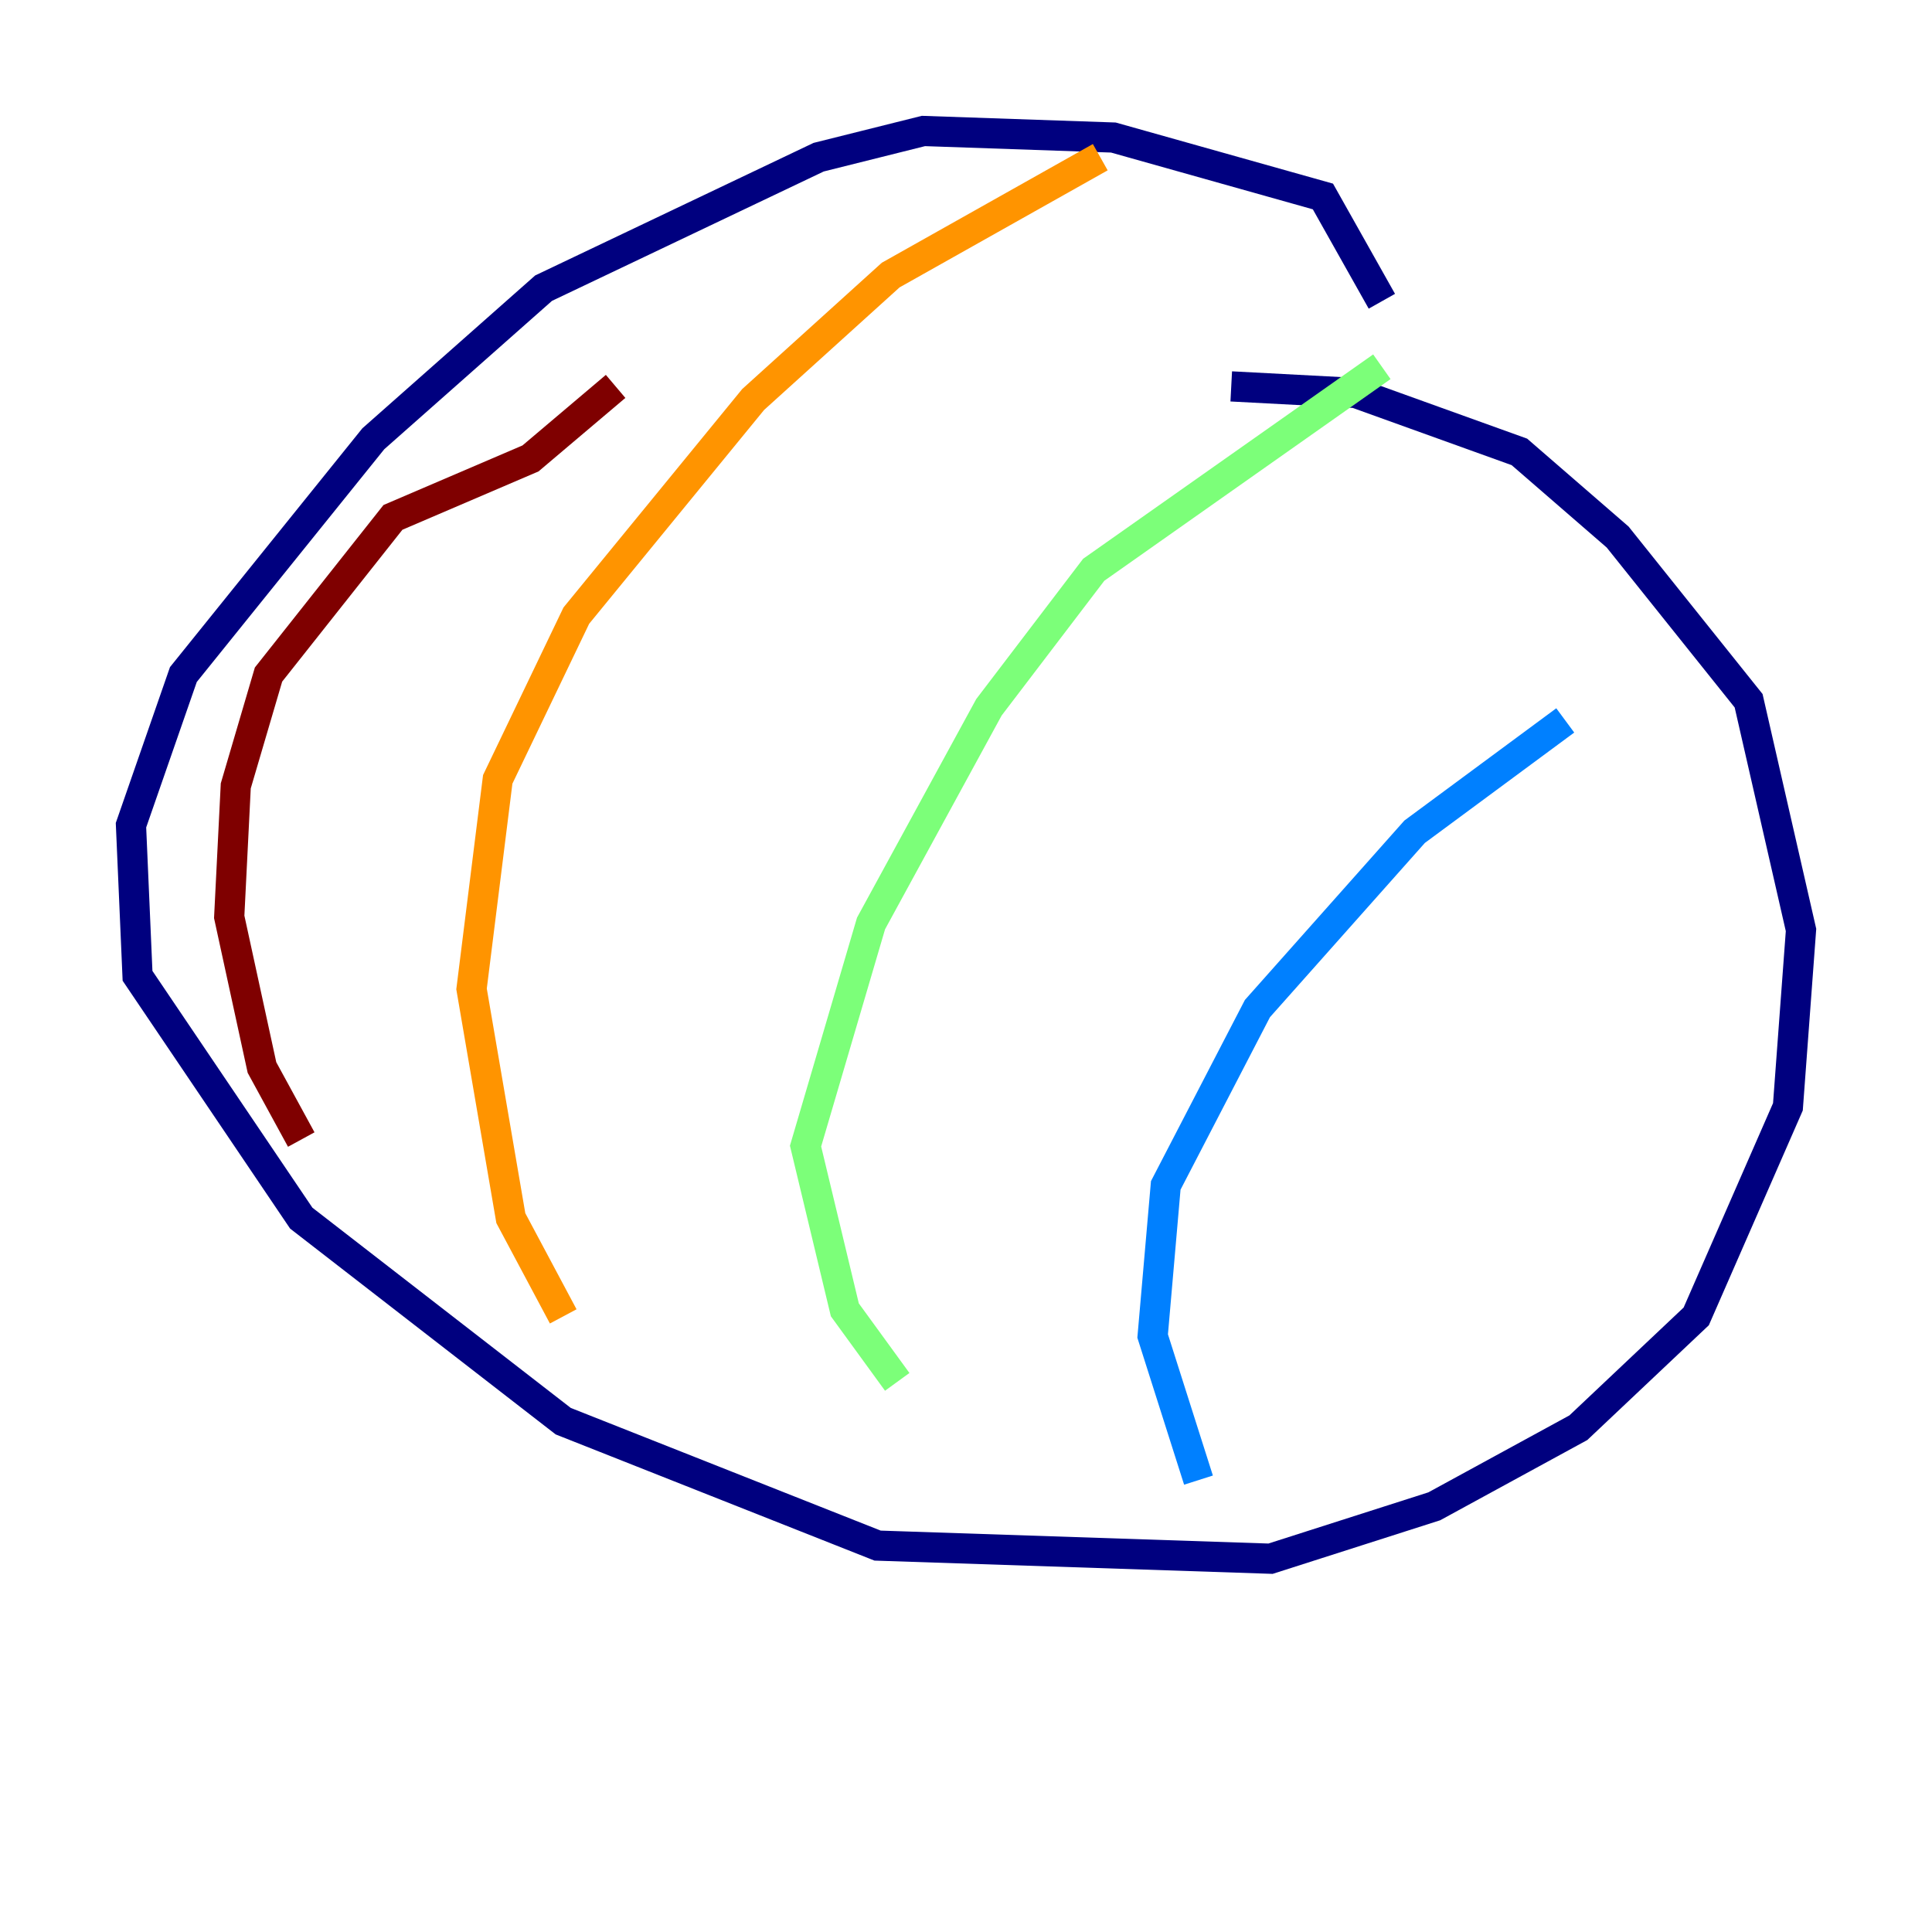 <?xml version="1.0" encoding="utf-8" ?>
<svg baseProfile="tiny" height="128" version="1.2" viewBox="0,0,128,128" width="128" xmlns="http://www.w3.org/2000/svg" xmlns:ev="http://www.w3.org/2001/xml-events" xmlns:xlink="http://www.w3.org/1999/xlink"><defs /><polyline fill="none" points="91.552,19.959 87.647,13.017 73.763,9.112 61.18,8.678 54.237,10.414 36.014,19.091 24.732,29.071 12.149,44.691 8.678,54.671 9.112,64.651 19.959,80.705 37.315,94.156 58.142,102.4 84.176,103.268 95.024,99.797 104.57,94.59 112.38,87.214 118.454,73.329 119.322,61.614 115.851,46.427 107.173,35.58 100.664,29.939 89.817,26.034 81.573,25.6" stroke="#00007f" stroke-width="2" /><polyline fill="none" points="103.702,47.729 93.722,55.105 83.308,66.82 77.234,78.536 76.366,88.515 79.403,98.061" stroke="#0080ff" stroke-width="2" /><polyline fill="none" points="91.552,24.298 72.461,37.749 65.519,46.861 57.709,61.18 53.37,75.932 55.973,86.78 59.444,91.552" stroke="#7cff79" stroke-width="2" /><polyline fill="none" points="72.895,10.414 59.01,18.224 49.898,26.468 38.183,40.786 32.976,51.634 31.241,65.519 33.844,80.705 37.315,87.214" stroke="#ff9400" stroke-width="2" /><polyline fill="none" points="40.786,25.6 35.146,30.373 26.034,34.278 17.79,44.691 15.62,52.068 15.186,60.746 17.356,70.725 19.959,75.498" stroke="#7f0000" stroke-width="2" /></svg>